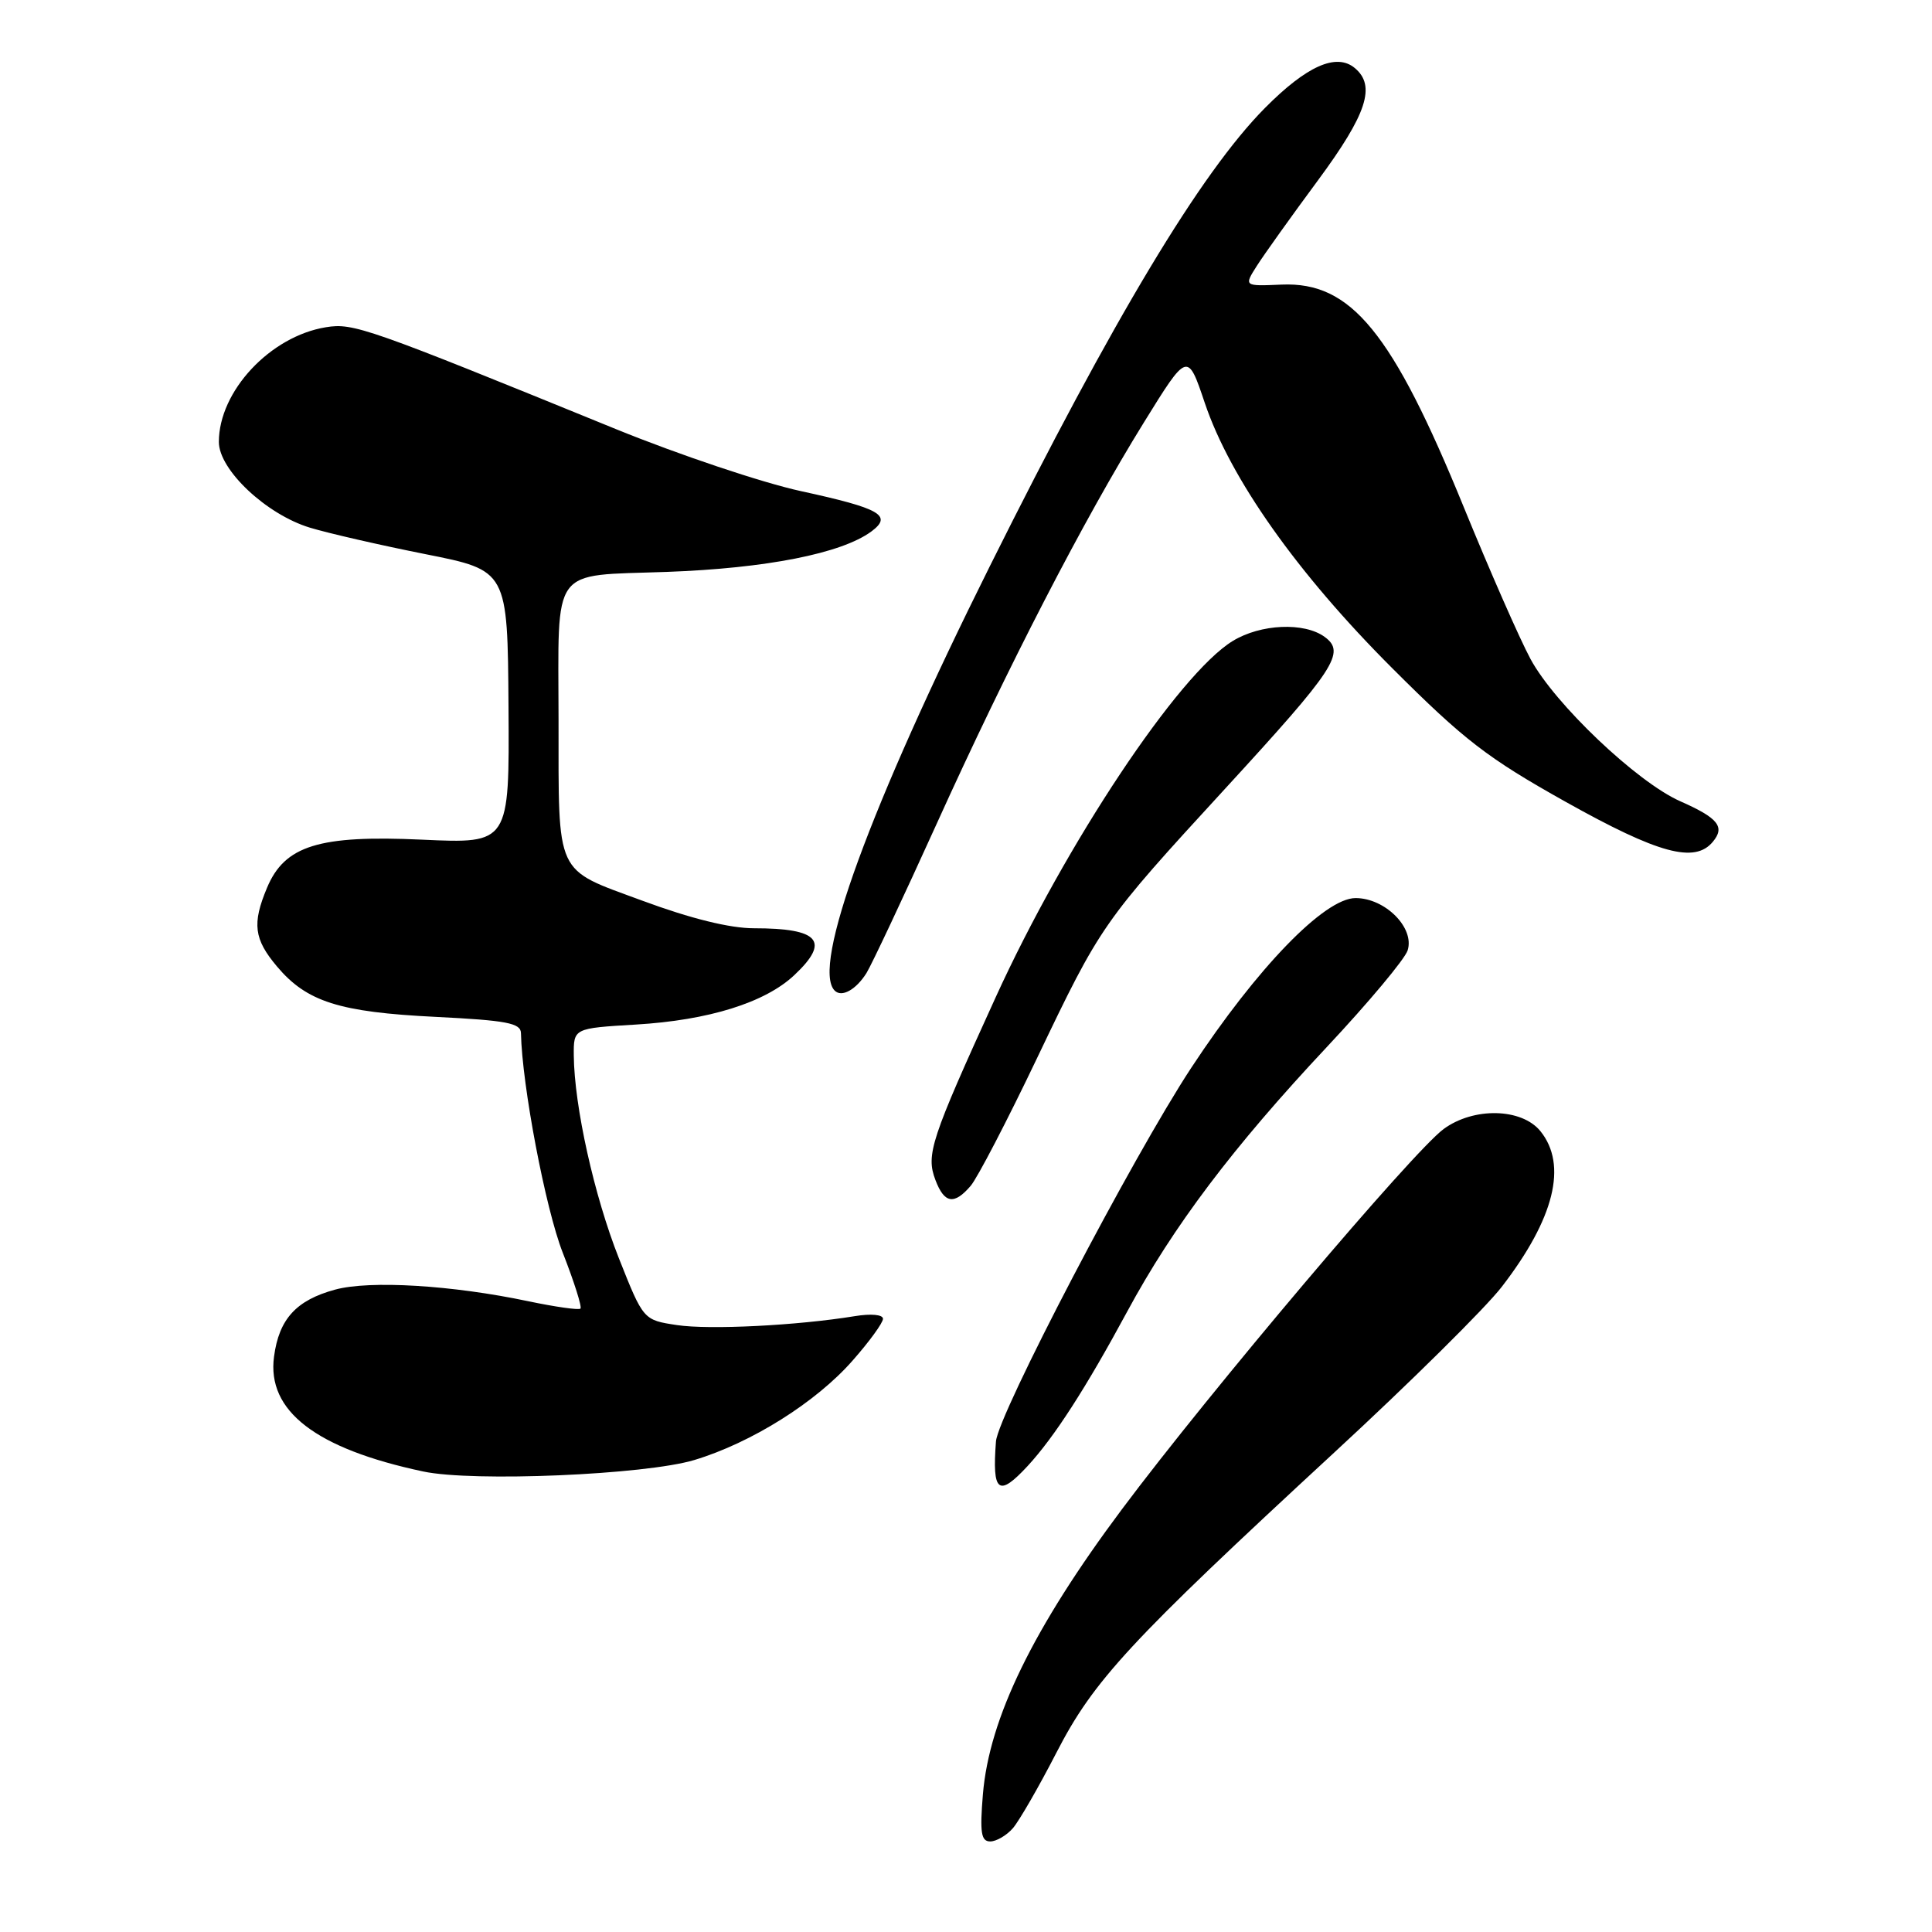 <?xml version="1.0" encoding="UTF-8" standalone="no"?>
<!DOCTYPE svg PUBLIC "-//W3C//DTD SVG 1.1//EN" "http://www.w3.org/Graphics/SVG/1.1/DTD/svg11.dtd" >
<svg xmlns="http://www.w3.org/2000/svg" xmlns:xlink="http://www.w3.org/1999/xlink" version="1.1" viewBox="0 0 256 256">
 <g >
 <path fill="currentColor"
d=" M 134.21 242.25 C 135.04 241.29 137.65 236.77 139.99 232.22 C 144.92 222.64 149.67 217.52 176.78 192.48 C 186.84 183.20 196.84 173.31 199.00 170.50 C 205.97 161.46 207.73 154.36 204.11 149.88 C 201.62 146.82 195.27 146.68 191.29 149.60 C 187.20 152.61 160.33 184.37 148.65 200.00 C 136.90 215.73 131.08 227.67 130.24 237.75 C 129.82 242.84 130.00 244.00 131.21 244.00 C 132.02 244.00 133.37 243.21 134.21 242.25 Z  M 136.17 194.25 C 139.70 190.42 143.85 183.99 149.35 173.81 C 155.46 162.49 163.36 152.02 175.79 138.76 C 181.33 132.85 186.16 127.08 186.52 125.93 C 187.47 122.94 183.54 119.00 179.62 119.00 C 175.51 119.00 166.57 128.23 157.84 141.50 C 150.08 153.30 132.25 187.41 131.97 191.00 C 131.45 197.77 132.30 198.43 136.17 194.25 Z  M 92.00 193.46 C 99.55 191.19 108.12 185.81 112.95 180.31 C 115.18 177.79 117.00 175.28 117.00 174.75 C 117.00 174.19 115.43 174.04 113.25 174.40 C 105.63 175.64 94.01 176.23 89.70 175.58 C 85.25 174.91 85.25 174.91 82.00 166.71 C 78.73 158.45 76.10 146.60 76.03 139.88 C 76.00 136.25 76.00 136.25 84.25 135.76 C 93.89 135.19 101.39 132.85 105.25 129.21 C 110.04 124.71 108.57 123.00 99.91 123.00 C 96.72 123.00 91.52 121.72 85.10 119.34 C 73.43 115.03 74.03 116.32 74.01 95.38 C 73.99 74.74 72.82 76.34 88.35 75.78 C 101.55 75.30 111.49 73.34 115.45 70.43 C 118.31 68.31 116.68 67.37 106.14 65.08 C 100.99 63.96 89.97 60.26 81.64 56.87 C 48.57 43.38 46.83 42.77 43.19 43.36 C 35.80 44.56 29.00 51.84 29.00 58.56 C 29.00 62.25 35.28 68.16 41.07 69.92 C 43.51 70.66 50.40 72.24 56.38 73.43 C 67.26 75.59 67.26 75.59 67.38 93.69 C 67.50 111.79 67.50 111.79 55.94 111.26 C 42.27 110.63 37.72 112.04 35.38 117.64 C 33.39 122.39 33.65 124.44 36.70 128.06 C 40.64 132.74 44.95 134.11 57.69 134.74 C 67.14 135.21 69.01 135.56 69.03 136.90 C 69.17 143.81 72.28 160.16 74.56 165.97 C 76.08 169.85 77.14 173.19 76.91 173.40 C 76.68 173.61 73.58 173.17 70.00 172.42 C 59.91 170.29 49.01 169.63 44.41 170.88 C 39.25 172.28 36.97 174.78 36.31 179.76 C 35.34 186.96 41.85 191.96 56.08 194.98 C 62.69 196.39 85.49 195.42 92.00 193.46 Z  M 128.62 157.13 C 129.51 156.09 133.44 148.53 137.36 140.32 C 145.90 122.46 146.06 122.23 162.34 104.50 C 176.97 88.57 178.35 86.46 175.52 84.39 C 172.82 82.42 167.05 82.67 163.35 84.93 C 156.17 89.31 141.23 111.76 131.92 132.17 C 123.32 151.02 122.67 153.00 123.95 156.36 C 125.13 159.48 126.43 159.69 128.62 157.13 Z  M 114.81 128.94 C 115.50 127.82 119.68 118.94 124.09 109.21 C 133.59 88.24 143.57 68.90 151.57 55.98 C 157.36 46.62 157.36 46.62 159.64 53.39 C 163.02 63.41 171.88 75.95 184.47 88.53 C 194.02 98.08 197.10 100.45 207.50 106.27 C 219.76 113.13 224.57 114.43 226.96 111.54 C 228.61 109.56 227.67 108.39 222.64 106.17 C 216.90 103.63 206.01 93.28 202.80 87.32 C 201.37 84.67 197.40 75.63 193.97 67.23 C 184.49 44.00 179.02 37.32 169.83 37.71 C 164.82 37.93 164.82 37.93 166.55 35.21 C 167.50 33.72 171.14 28.62 174.64 23.89 C 181.13 15.10 182.35 11.36 179.51 9.01 C 177.07 6.98 173.13 8.74 167.62 14.30 C 159.11 22.88 147.53 42.17 131.17 75.00 C 115.22 107.00 107.49 128.15 110.60 131.26 C 111.53 132.20 113.42 131.15 114.81 128.94 Z "/>
</g>
</svg>